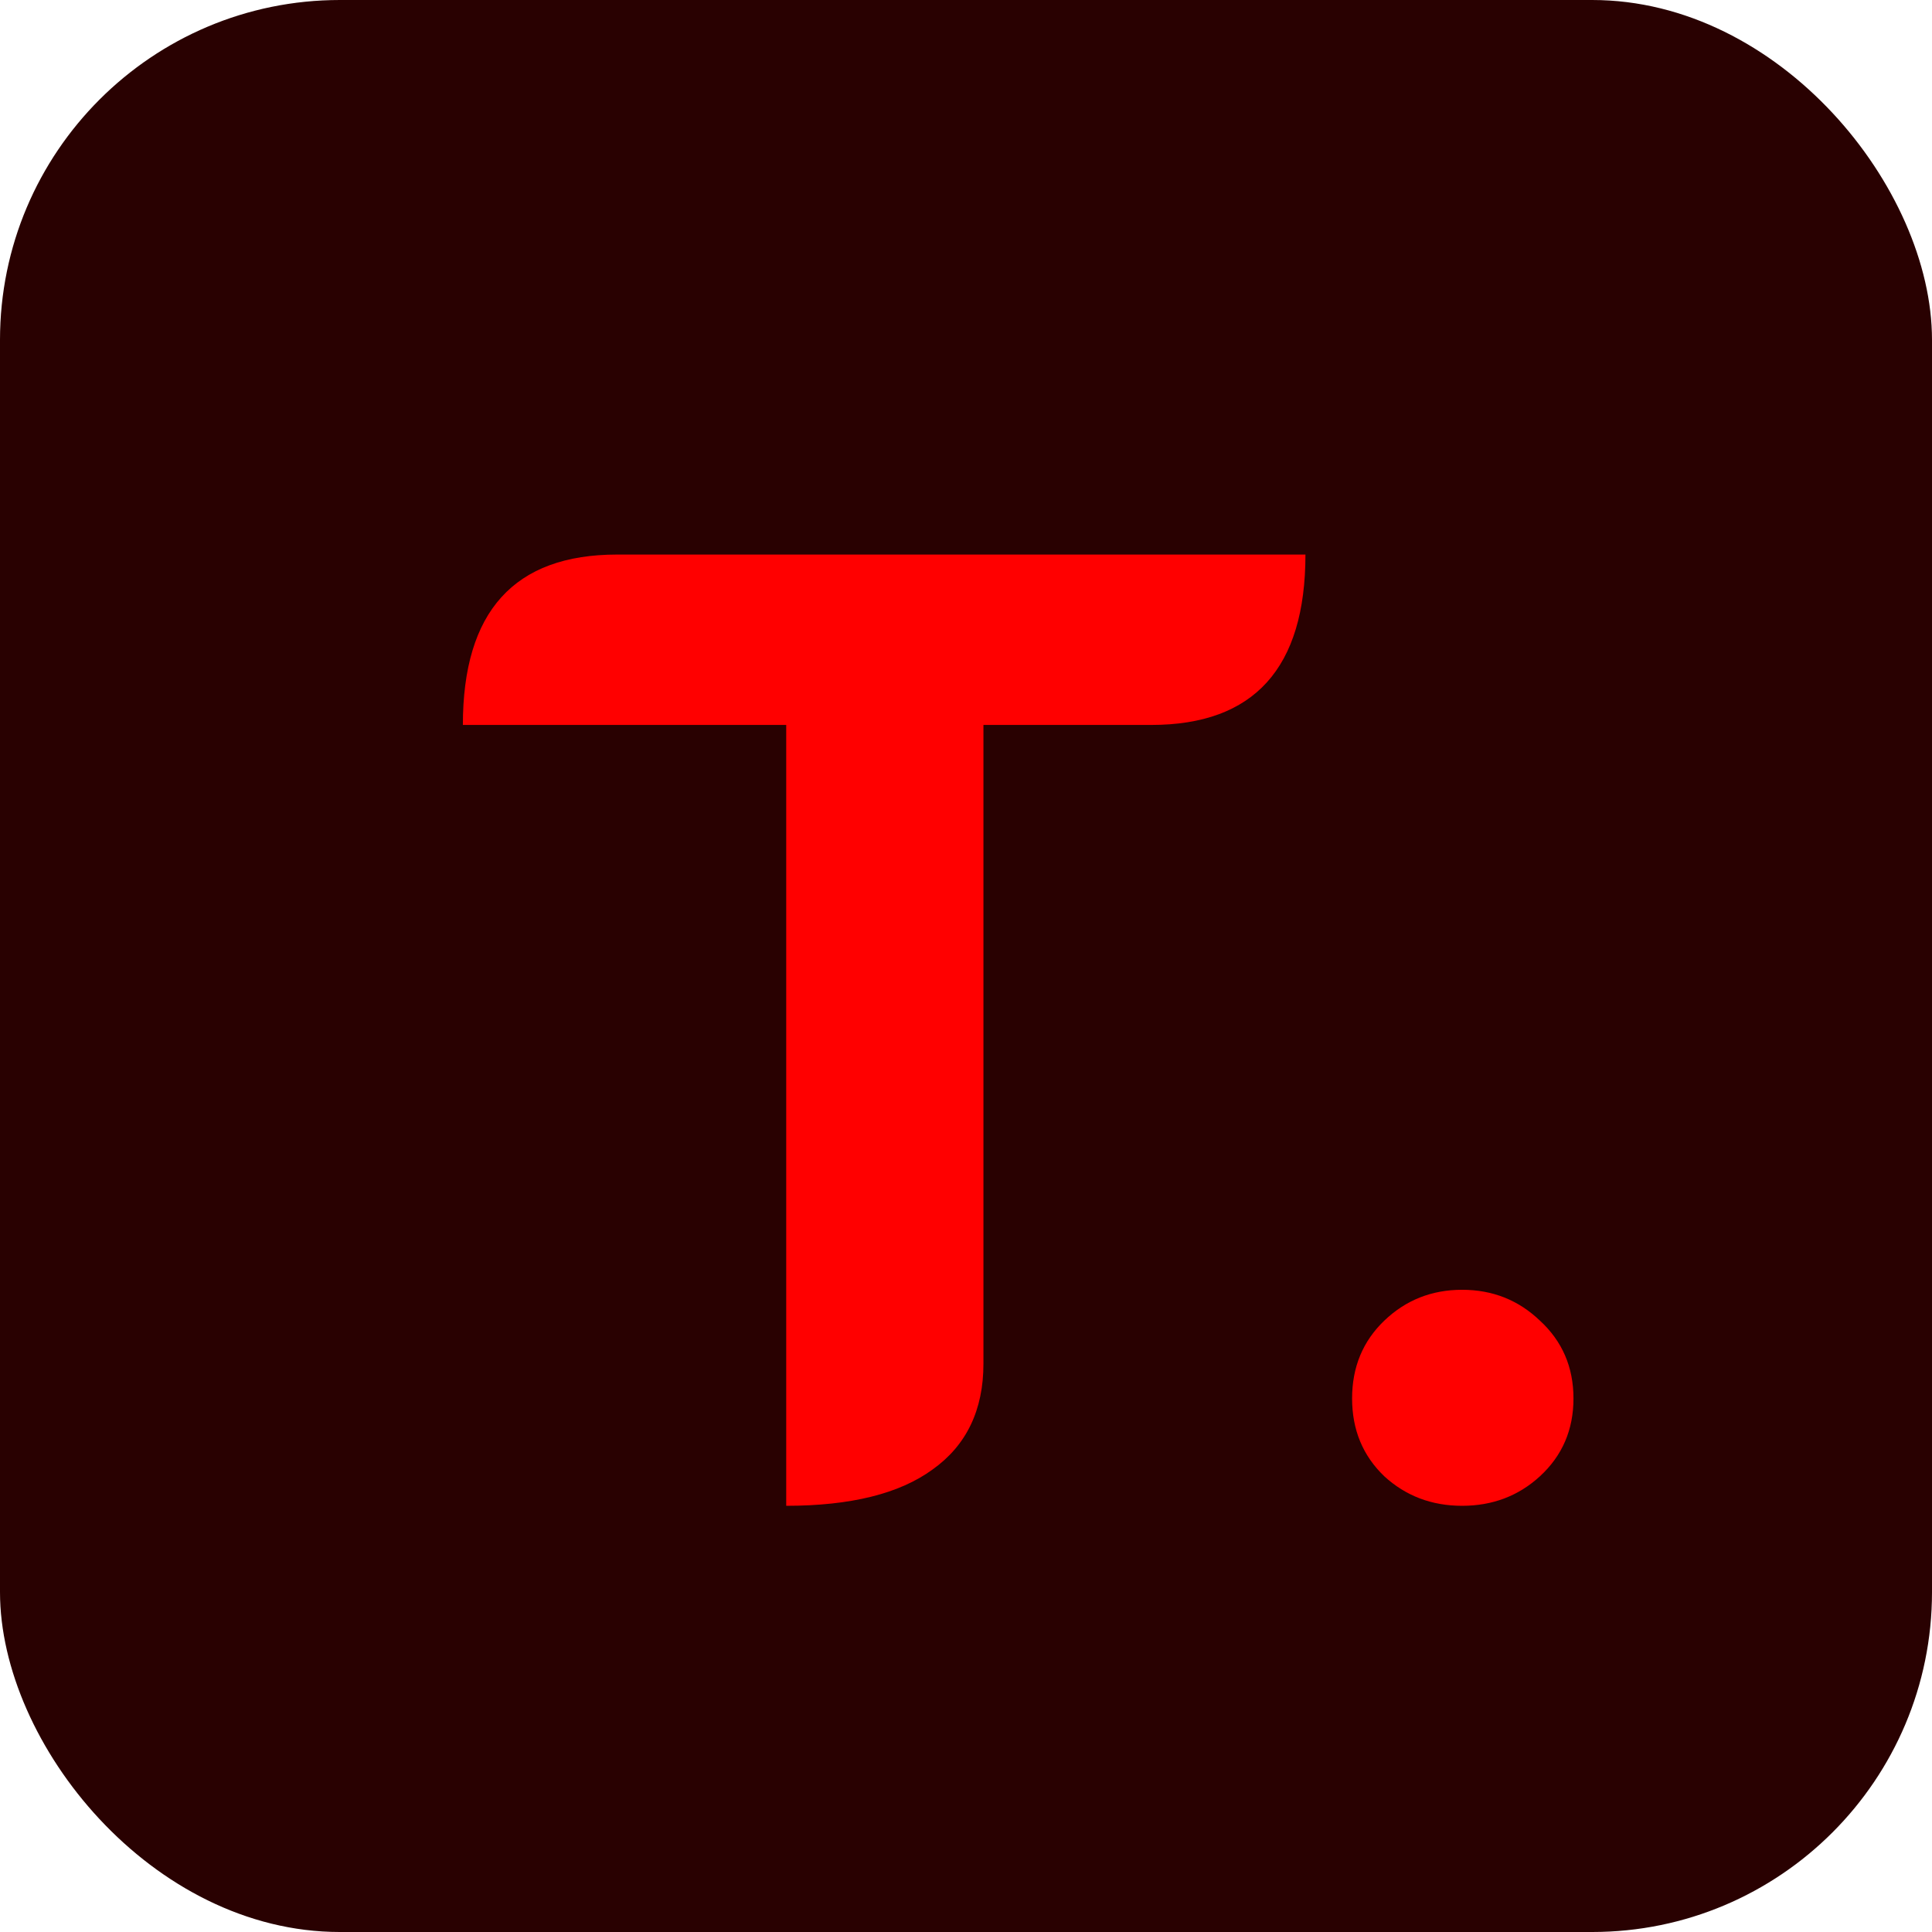 <svg width="216" height="216" viewBox="0 0 216 216" fill="none" xmlns="http://www.w3.org/2000/svg">
<rect width="216" height="216" rx="38" fill="#290101"/>
<path d="M87.9 81.05H51.75C51.75 68.35 57.5 62 69 62H145.95C145.95 74.7 140.2 81.05 128.7 81.05H109.95V152.45C109.95 157.65 108.05 161.6 104.25 164.3C100.55 167 95.1 168.35 87.9 168.35V81.05ZM163.466 168.35C160.066 168.35 157.166 167.25 154.766 165.05C152.366 162.75 151.166 159.85 151.166 156.35C151.166 152.85 152.366 149.95 154.766 147.65C157.166 145.35 160.066 144.2 163.466 144.2C166.866 144.2 169.766 145.35 172.166 147.65C174.666 149.95 175.916 152.85 175.916 156.35C175.916 159.85 174.666 162.75 172.166 165.05C169.766 167.25 166.866 168.35 163.466 168.35Z" fill="#FF0000"/>
</svg>
